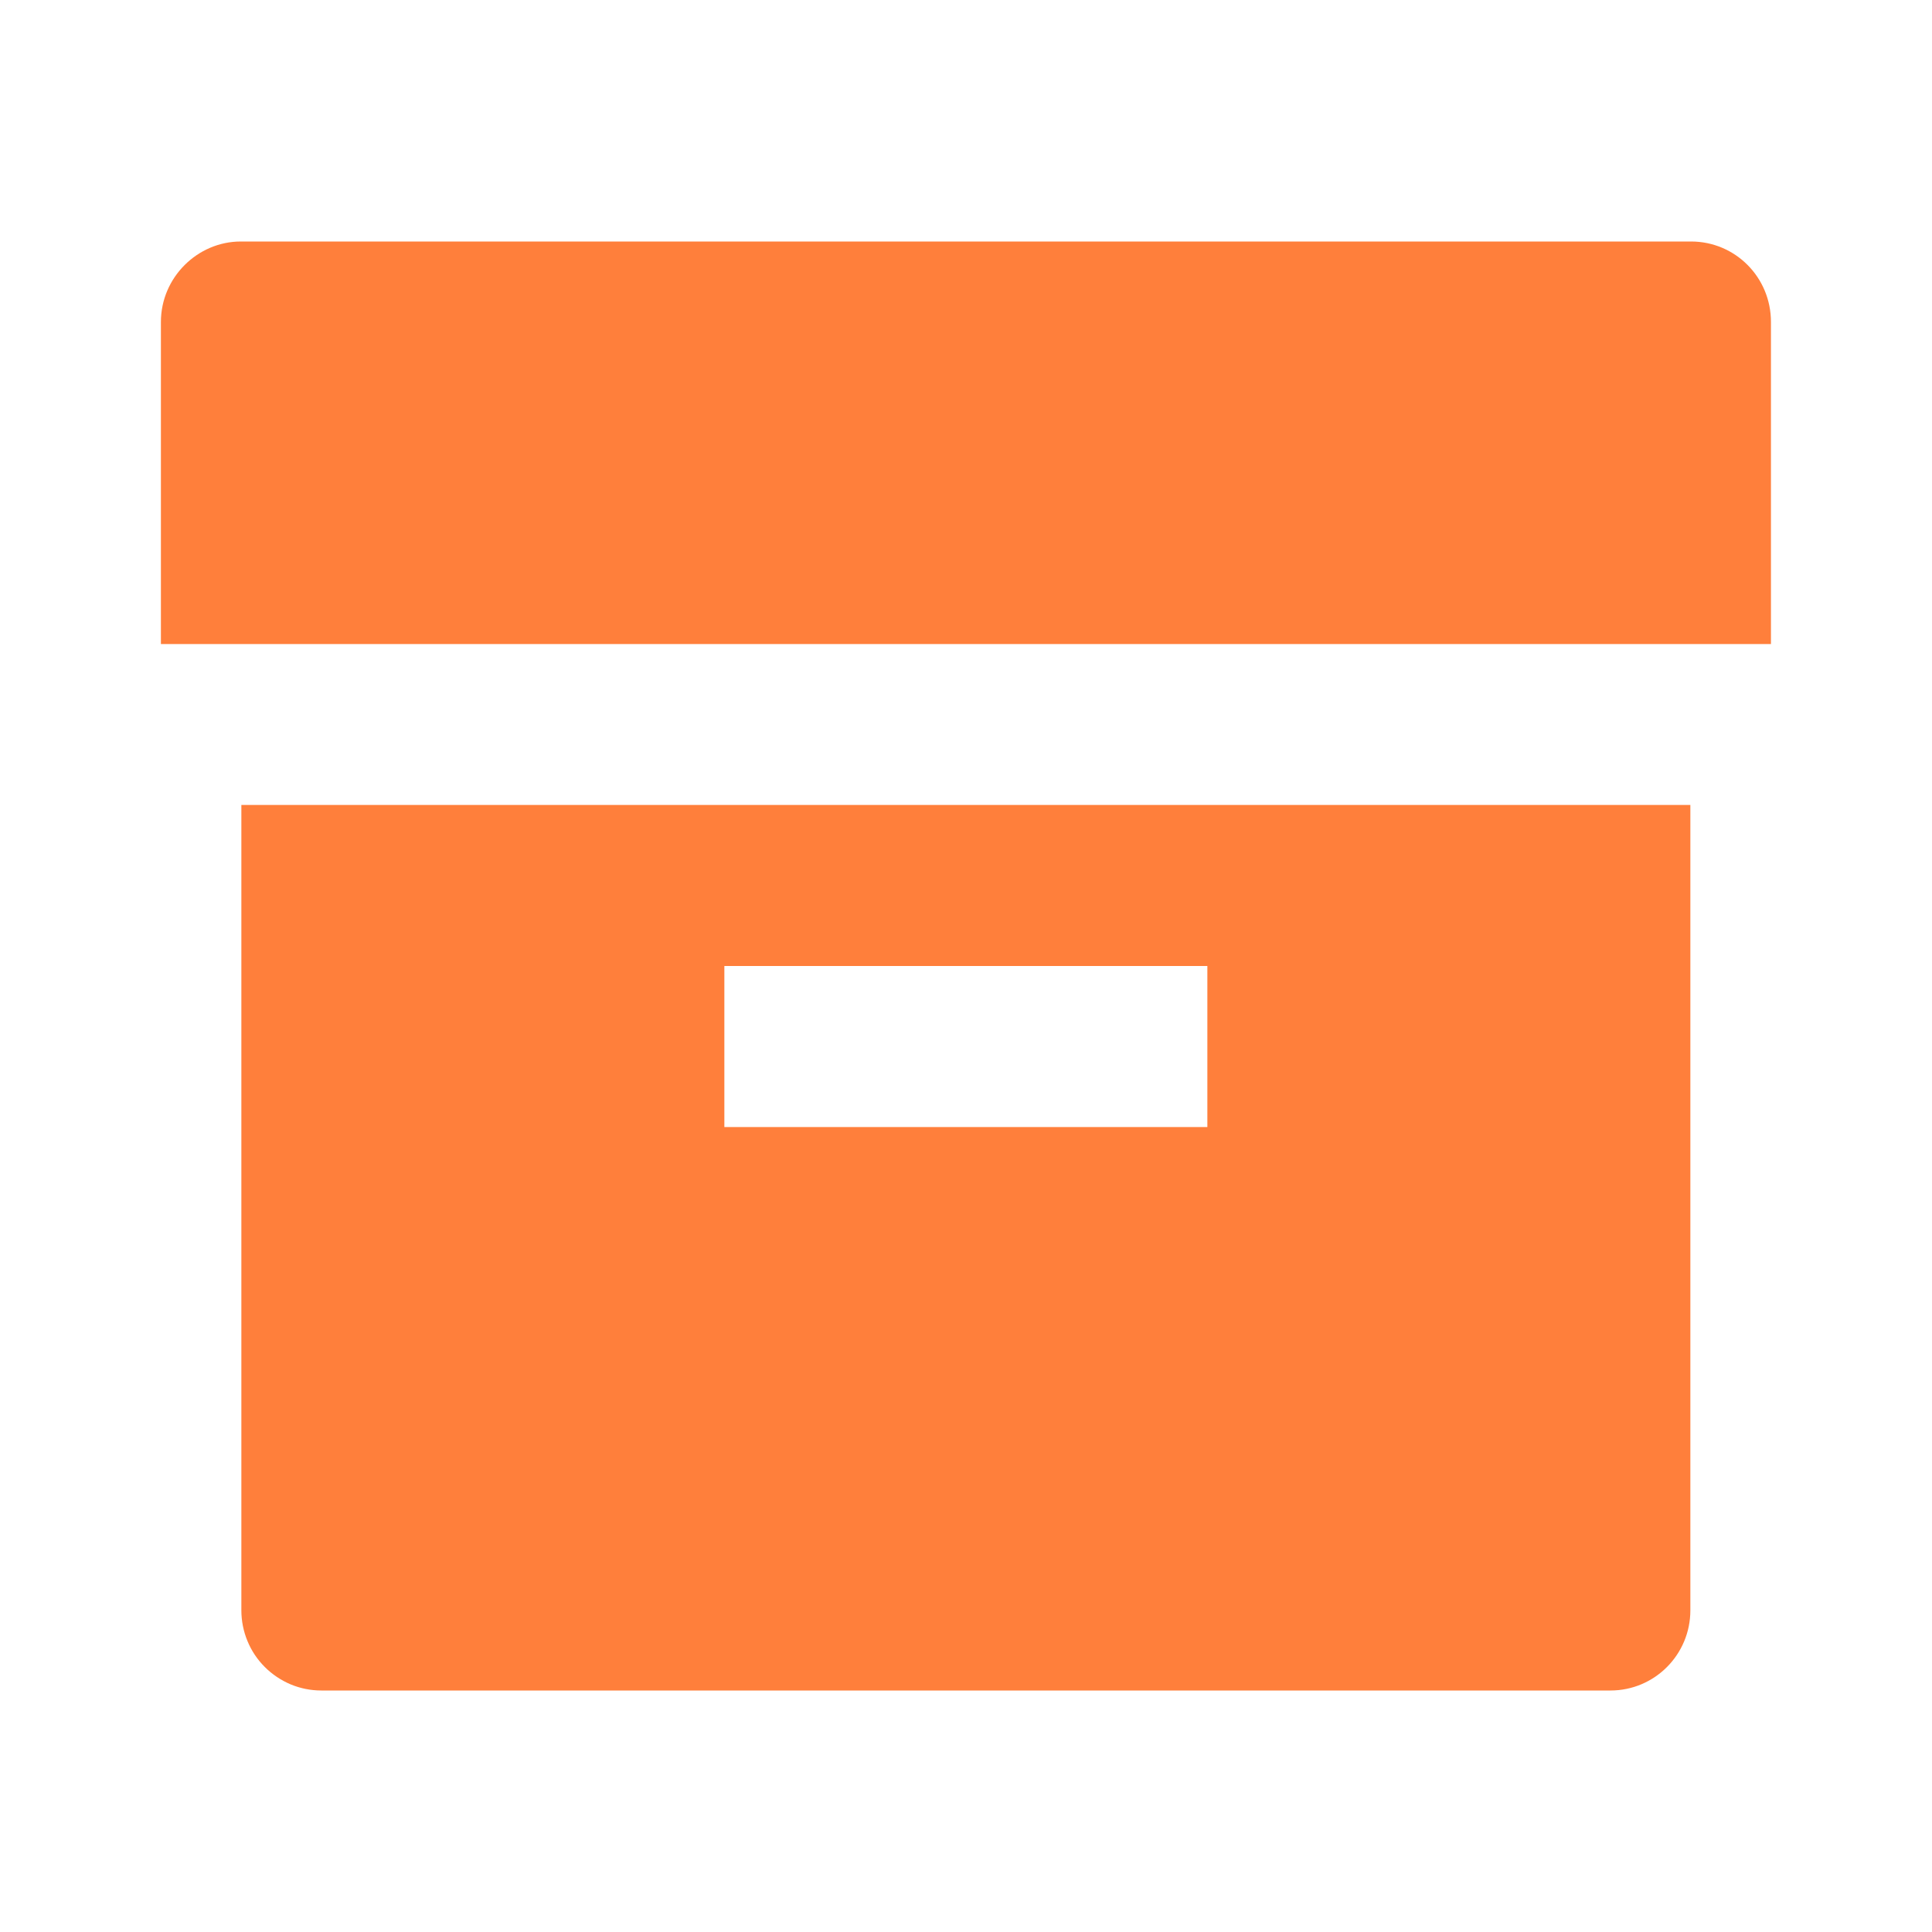 <svg width="14" height="14" viewBox="0 0 14 14" fill="none" xmlns="http://www.w3.org/2000/svg">
<g clip-path="url(#clip0_200_4199)">
<path d="M1.749 5.833H12.249V11.669C12.249 11.99 11.99 12.25 11.67 12.25H2.329C2.252 12.25 2.177 12.235 2.107 12.206C2.036 12.176 1.972 12.133 1.919 12.08C1.865 12.026 1.822 11.962 1.793 11.891C1.764 11.821 1.749 11.745 1.749 11.669V5.833ZM5.249 7V8.167H8.749V7H5.249ZM1.166 2.333C1.166 2.011 1.431 1.75 1.745 1.75H12.254C12.574 1.75 12.833 2.009 12.833 2.333V4.667H1.166V2.333Z" fill="#FF7F3B"/>
</g>
<defs>
<clipPath id="clip0_200_4199">
<rect width="14" height="14" fill="white"/>
</clipPath>
</defs>
</svg>
